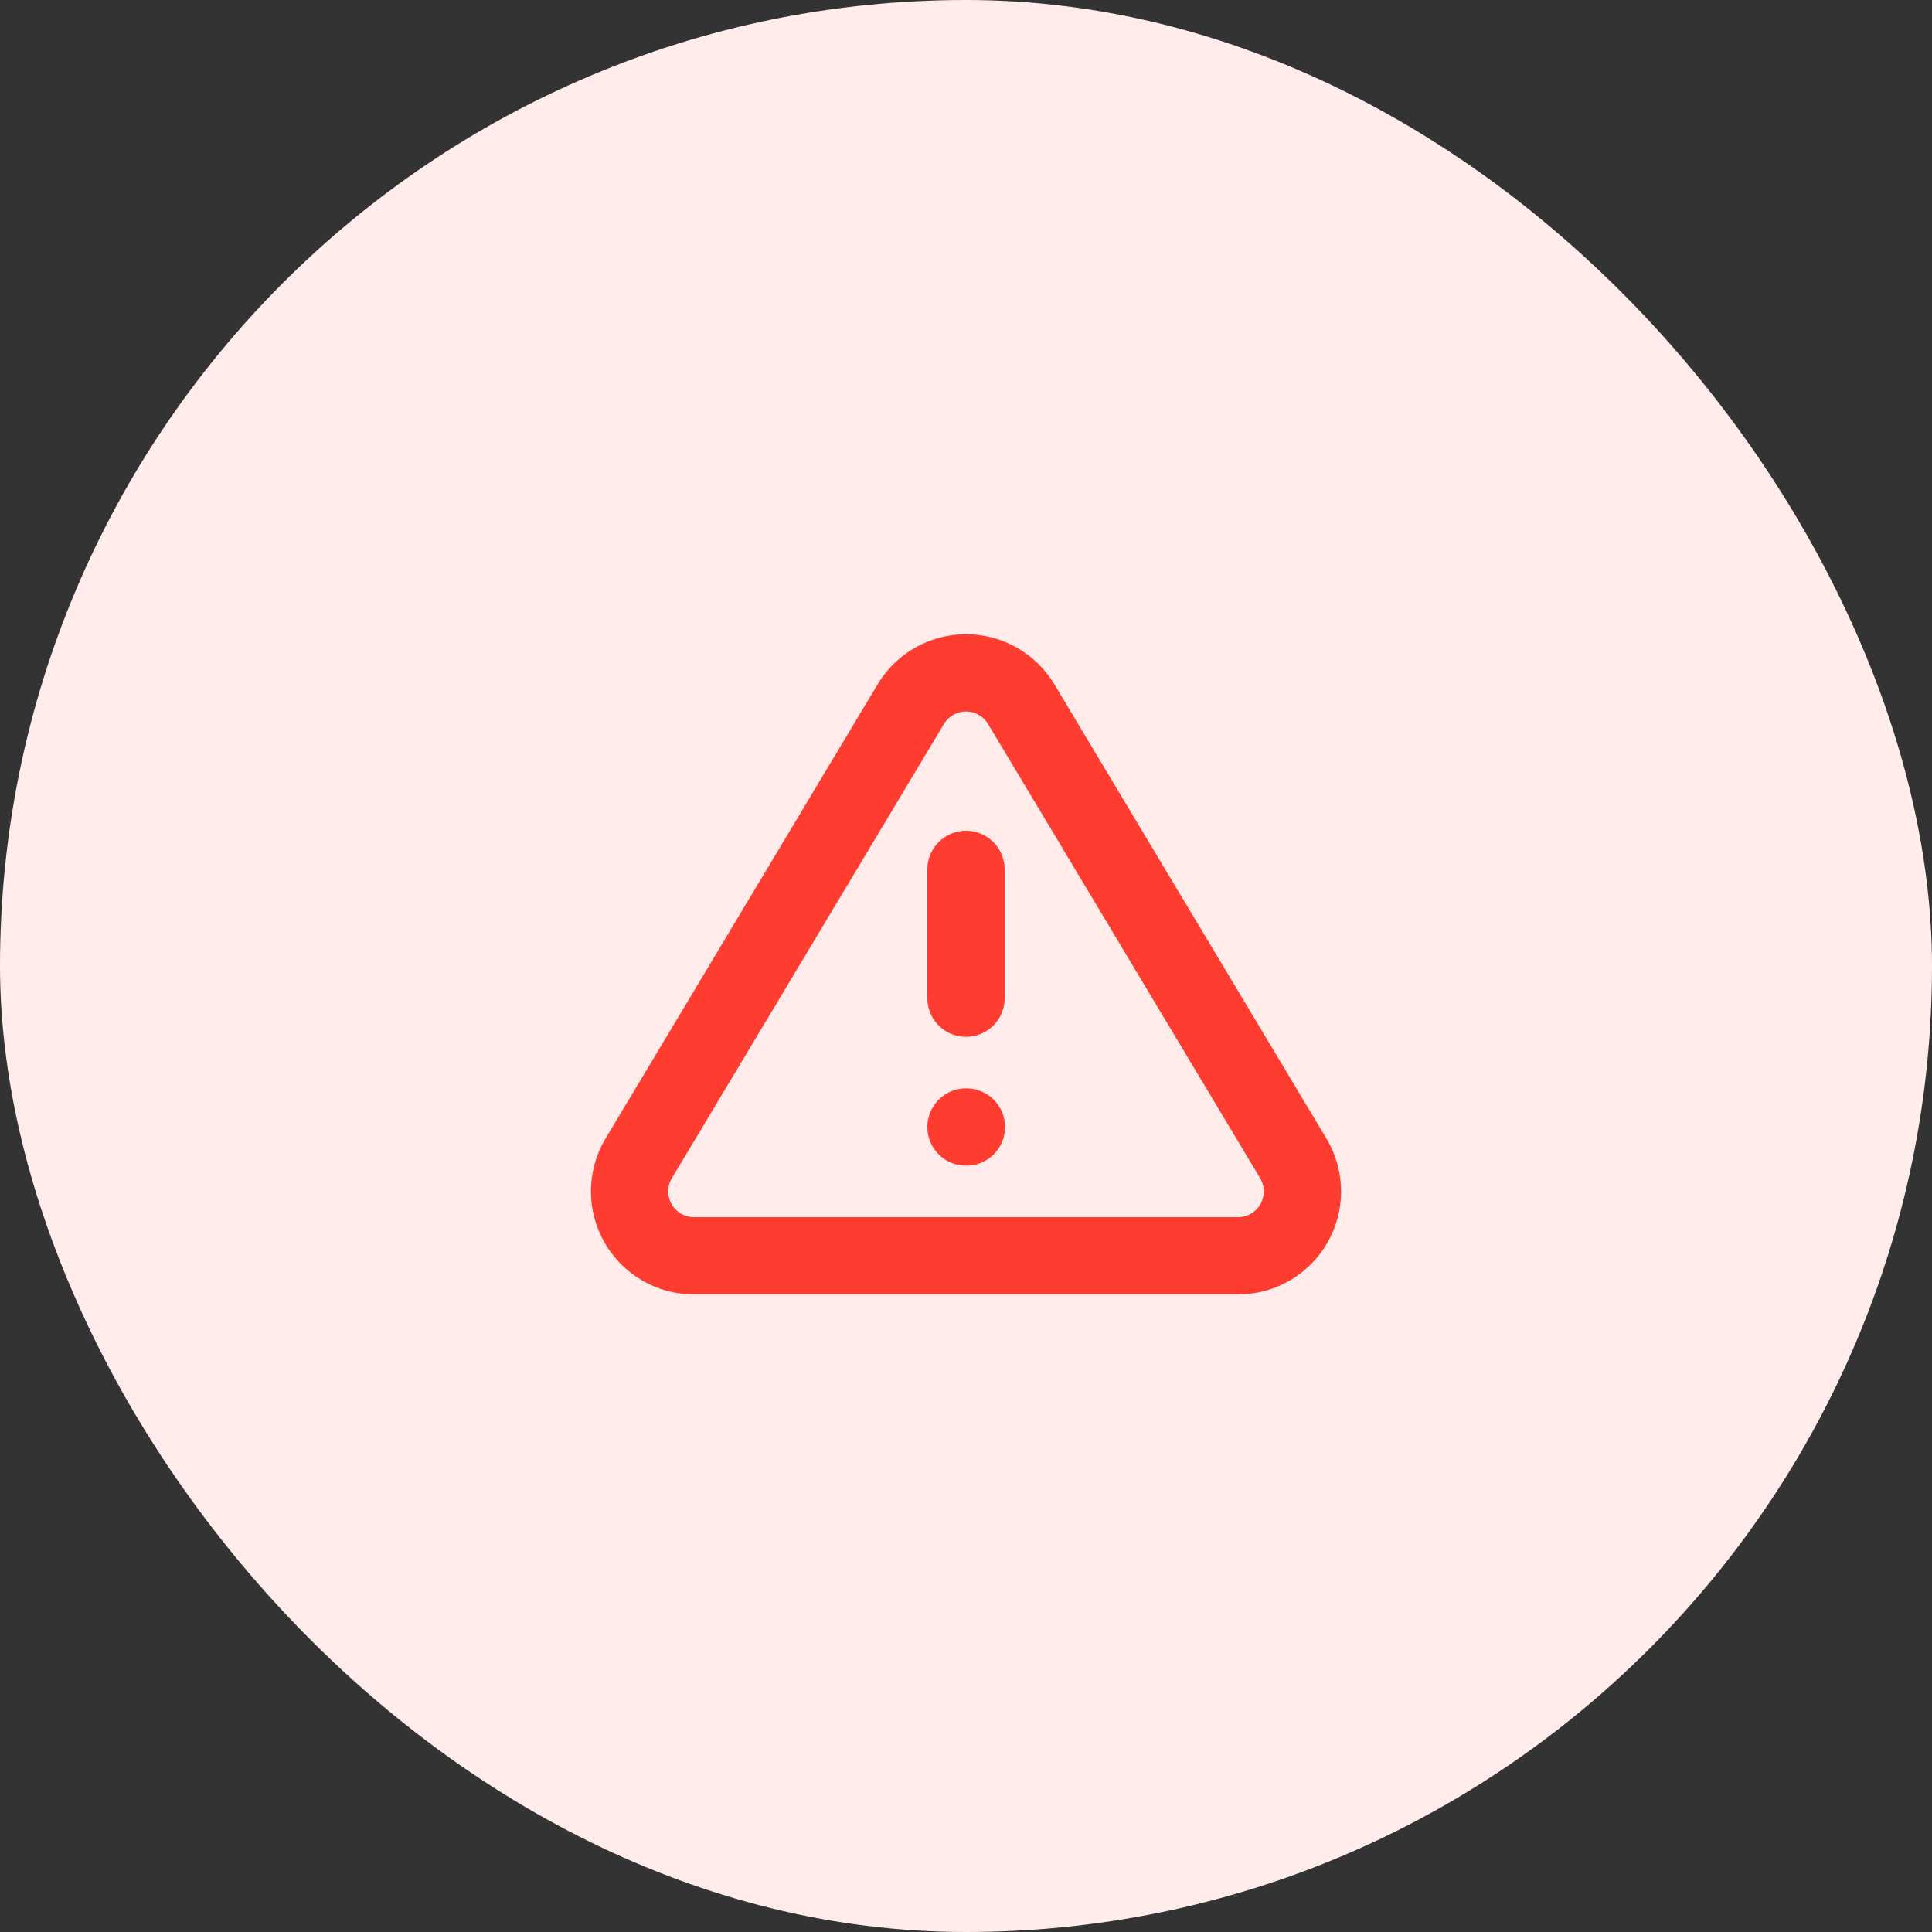 <svg width="50" height="50" viewBox="0 0 50 50" fill="none" xmlns="http://www.w3.org/2000/svg">
<rect x="0" y="0" width="50" height="50" fill="#333333" stroke="none"/>
<rect width="50" height="50" rx="25" fill="#FFECEB"/>
<path d="M23.575 18.217L16.517 30C16.371 30.252 16.294 30.538 16.293 30.829C16.293 31.12 16.368 31.406 16.512 31.659C16.656 31.912 16.864 32.122 17.115 32.27C17.366 32.417 17.651 32.497 17.942 32.5H32.058C32.349 32.497 32.634 32.417 32.885 32.27C33.136 32.122 33.344 31.912 33.488 31.659C33.632 31.406 33.708 31.12 33.707 30.829C33.706 30.538 33.629 30.252 33.483 30L26.425 18.217C26.276 17.972 26.067 17.769 25.818 17.629C25.568 17.488 25.286 17.414 25 17.414C24.713 17.414 24.432 17.488 24.182 17.629C23.933 17.769 23.724 17.972 23.575 18.217V18.217Z" stroke="#FF3C30" stroke-width="2" stroke-linecap="round" stroke-linejoin="round"/>
<path d="M25 22.5V25.833" stroke="#FF3C30" stroke-width="2" stroke-linecap="round" stroke-linejoin="round"/>
<path d="M25 29.167H25.01" stroke="#FF3C30" stroke-width="2" stroke-linecap="round" stroke-linejoin="round"/>
</svg>
